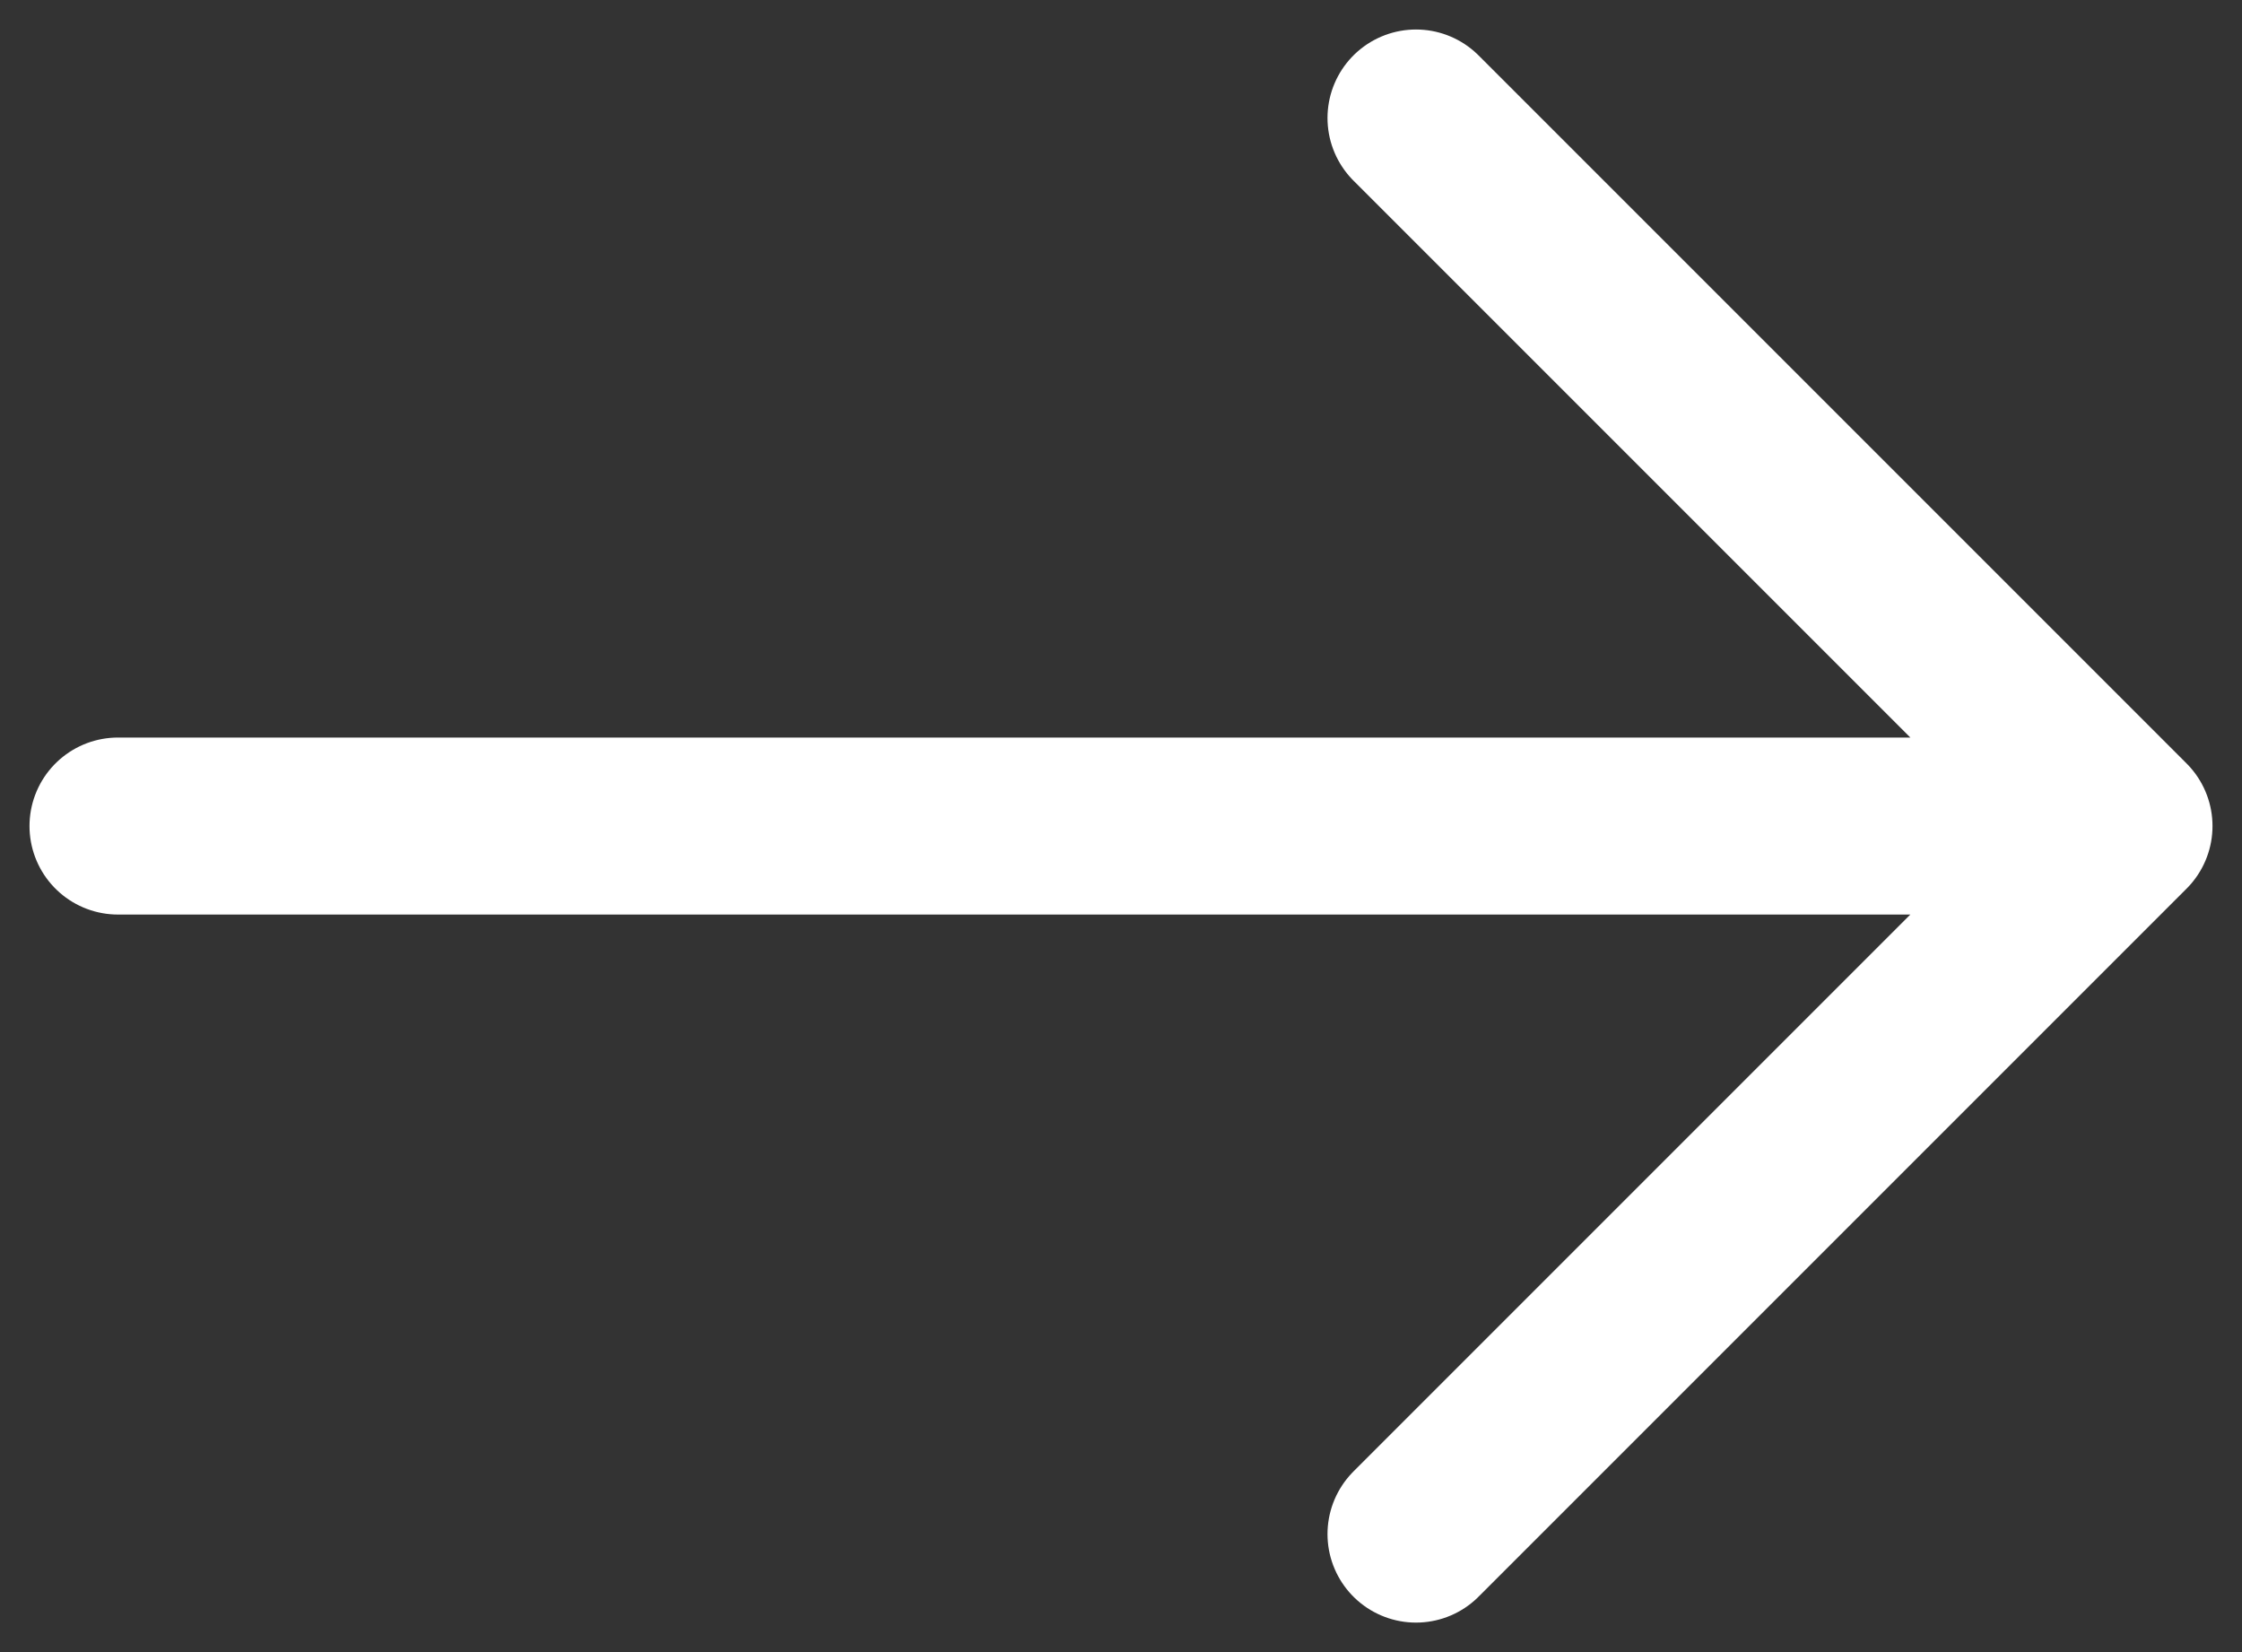 <svg width="38" height="28" viewBox="0 0 38 28" fill="none" xmlns="http://www.w3.org/2000/svg">
<rect x="0" y="0" width="38" height="28" fill="#333333" stroke="none"/>
<path d="M2 14H36M36 14L24 2M36 14L24 26" stroke="white" stroke-width="3" stroke-linecap="round" stroke-linejoin="round"/>
</svg>
